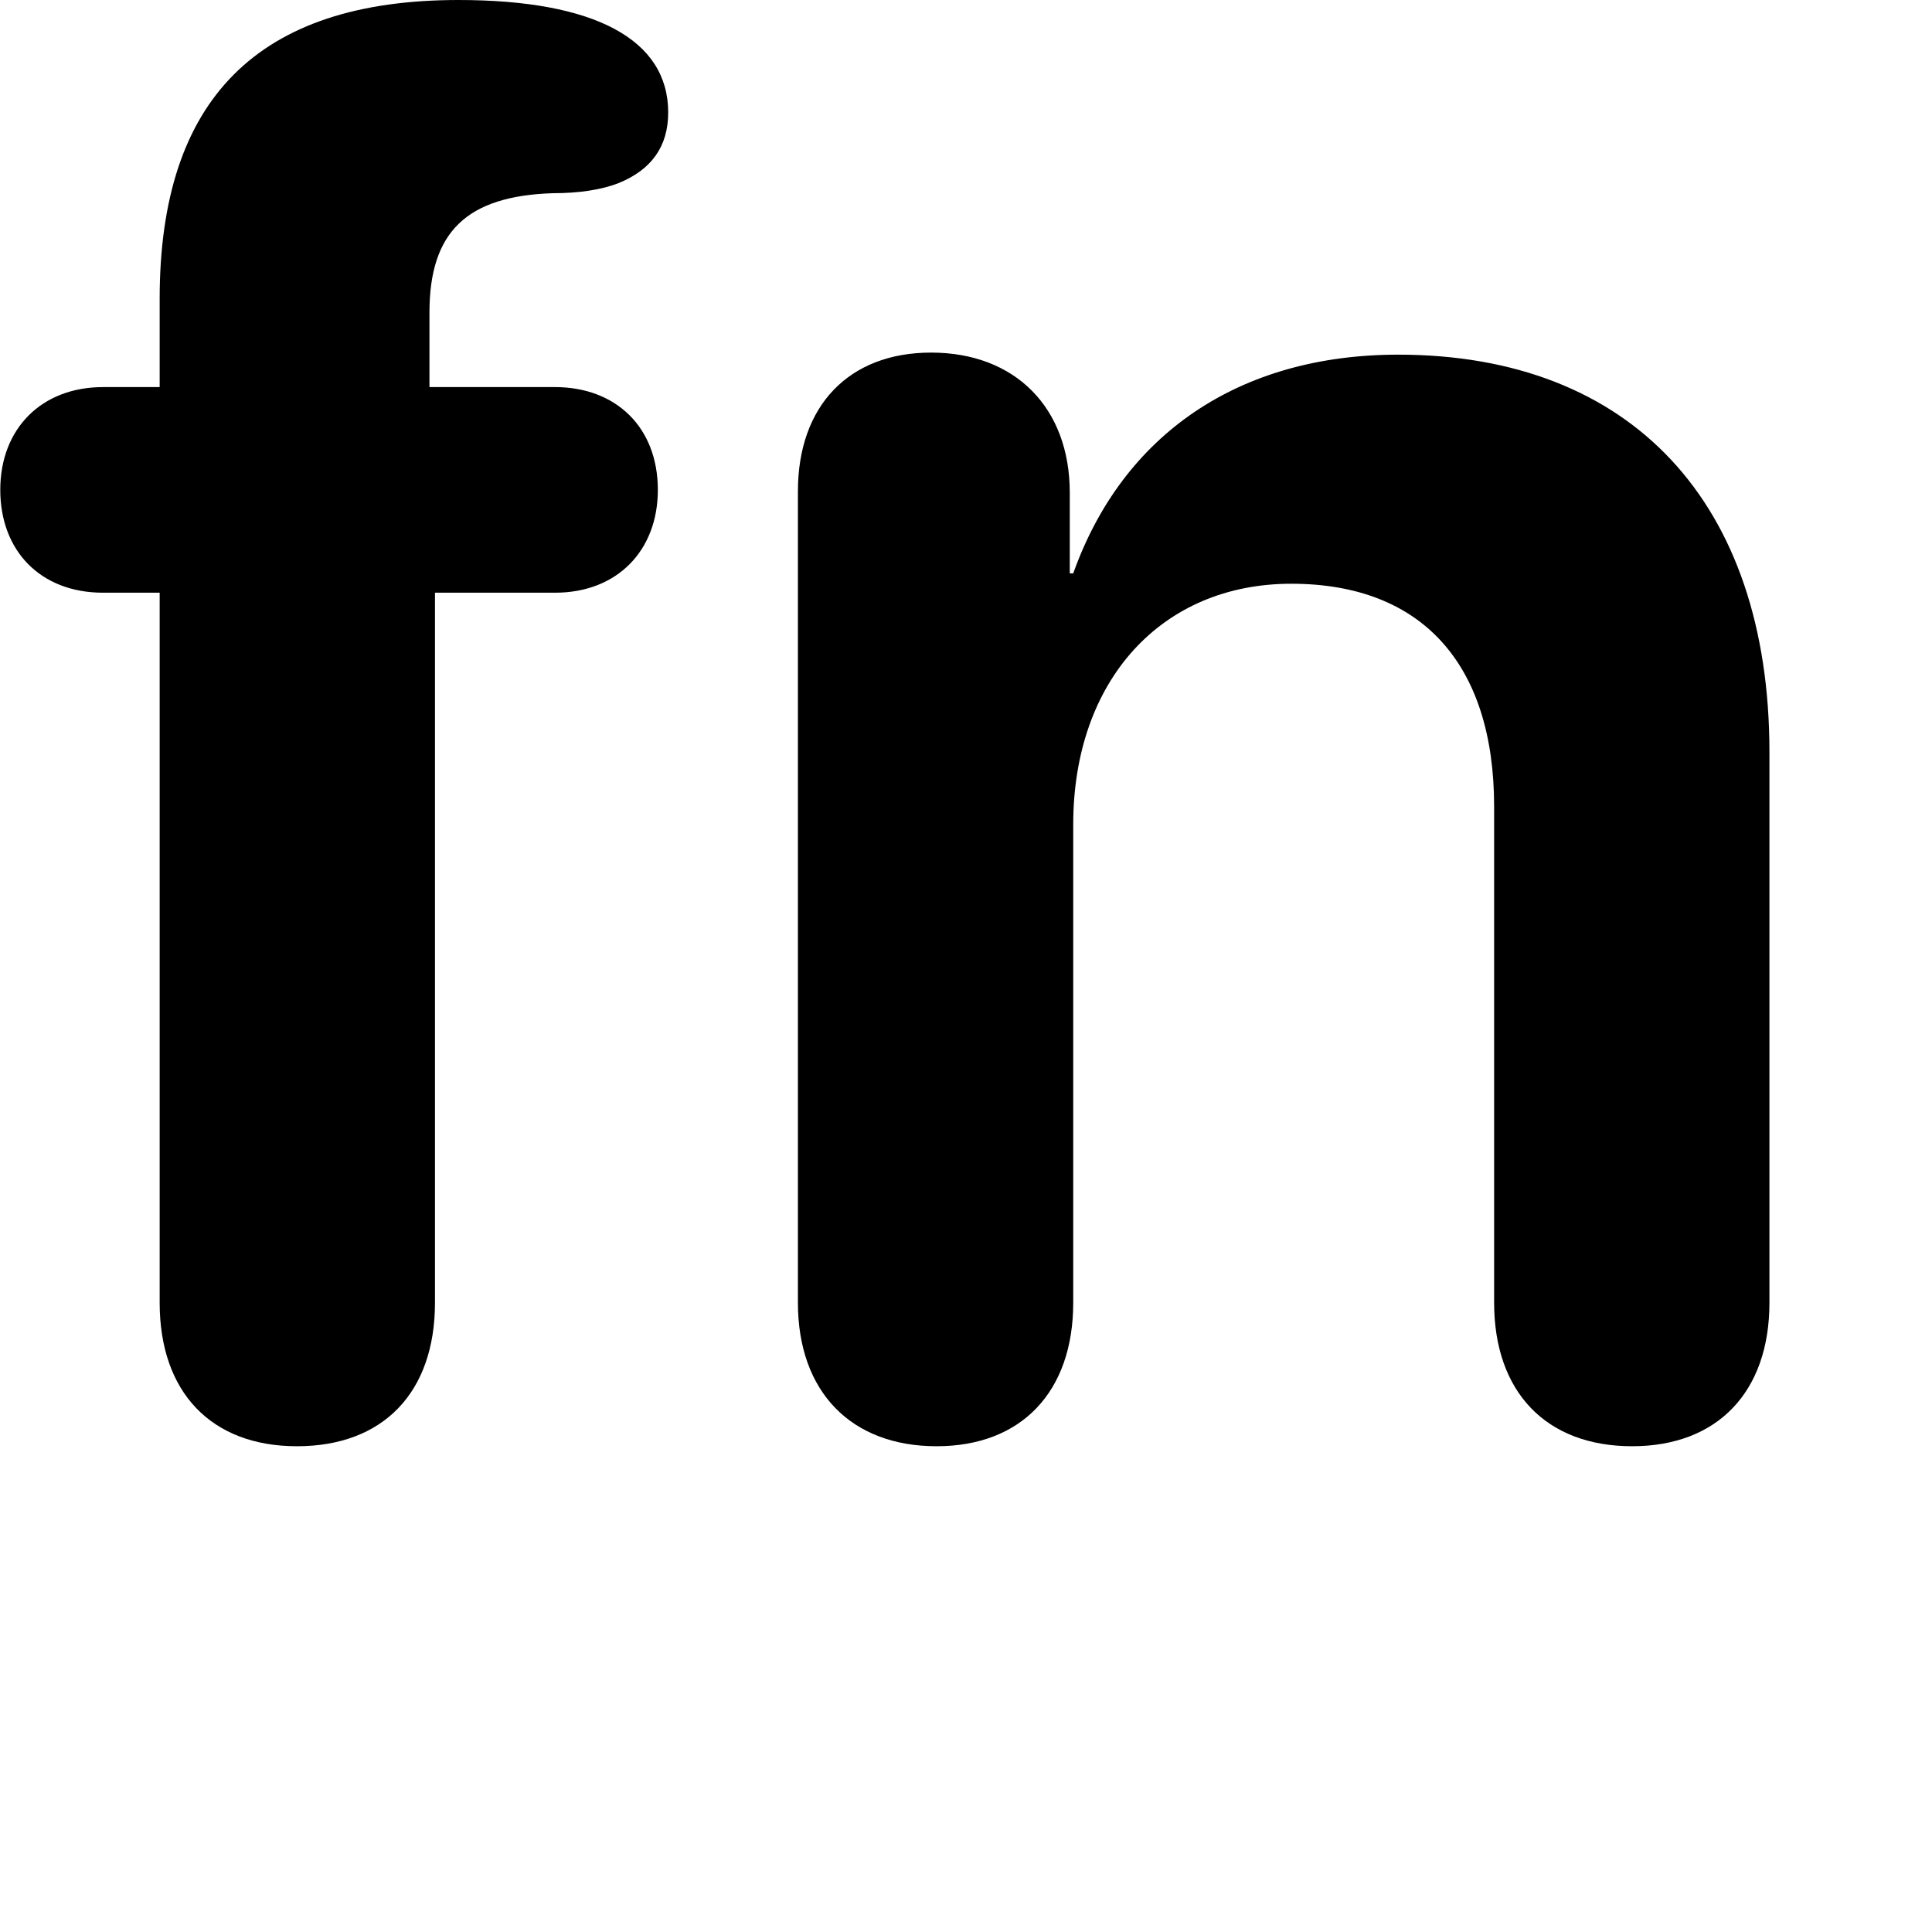<svg xmlns="http://www.w3.org/2000/svg" viewBox="0 0 28 28" width="28" height="28">
  <path d="M4.304 20.96C5.554 20.96 6.304 20.18 6.304 18.88V8.59H8.044C8.944 8.59 9.534 7.98 9.534 7.1C9.534 6.19 8.924 5.61 8.044 5.61H6.224V4.53C6.224 3.36 6.764 2.84 8.014 2.8C8.394 2.8 8.724 2.75 8.974 2.65C9.434 2.46 9.684 2.13 9.684 1.63C9.684 0.57 8.614 0 6.644 0C3.734 0 2.314 1.44 2.314 4.33V5.61H1.494C0.604 5.61 0.004 6.21 0.004 7.1C0.004 7.98 0.584 8.59 1.494 8.59H2.314V18.88C2.314 20.18 3.064 20.96 4.304 20.96ZM13.574 20.96C14.804 20.96 15.554 20.17 15.554 18.88V11.95C15.554 9.86 16.834 8.46 18.714 8.46C20.604 8.46 21.654 9.62 21.654 11.69V18.88C21.654 20.17 22.404 20.96 23.654 20.96C24.894 20.96 25.644 20.17 25.644 18.88V10.9C25.644 7.29 23.644 5.14 20.264 5.14C17.964 5.14 16.274 6.29 15.554 8.31H15.504V7.14C15.504 5.91 14.714 5.11 13.494 5.11C12.304 5.11 11.564 5.88 11.564 7.12V18.88C11.564 20.17 12.334 20.96 13.574 20.96Z" />
</svg>